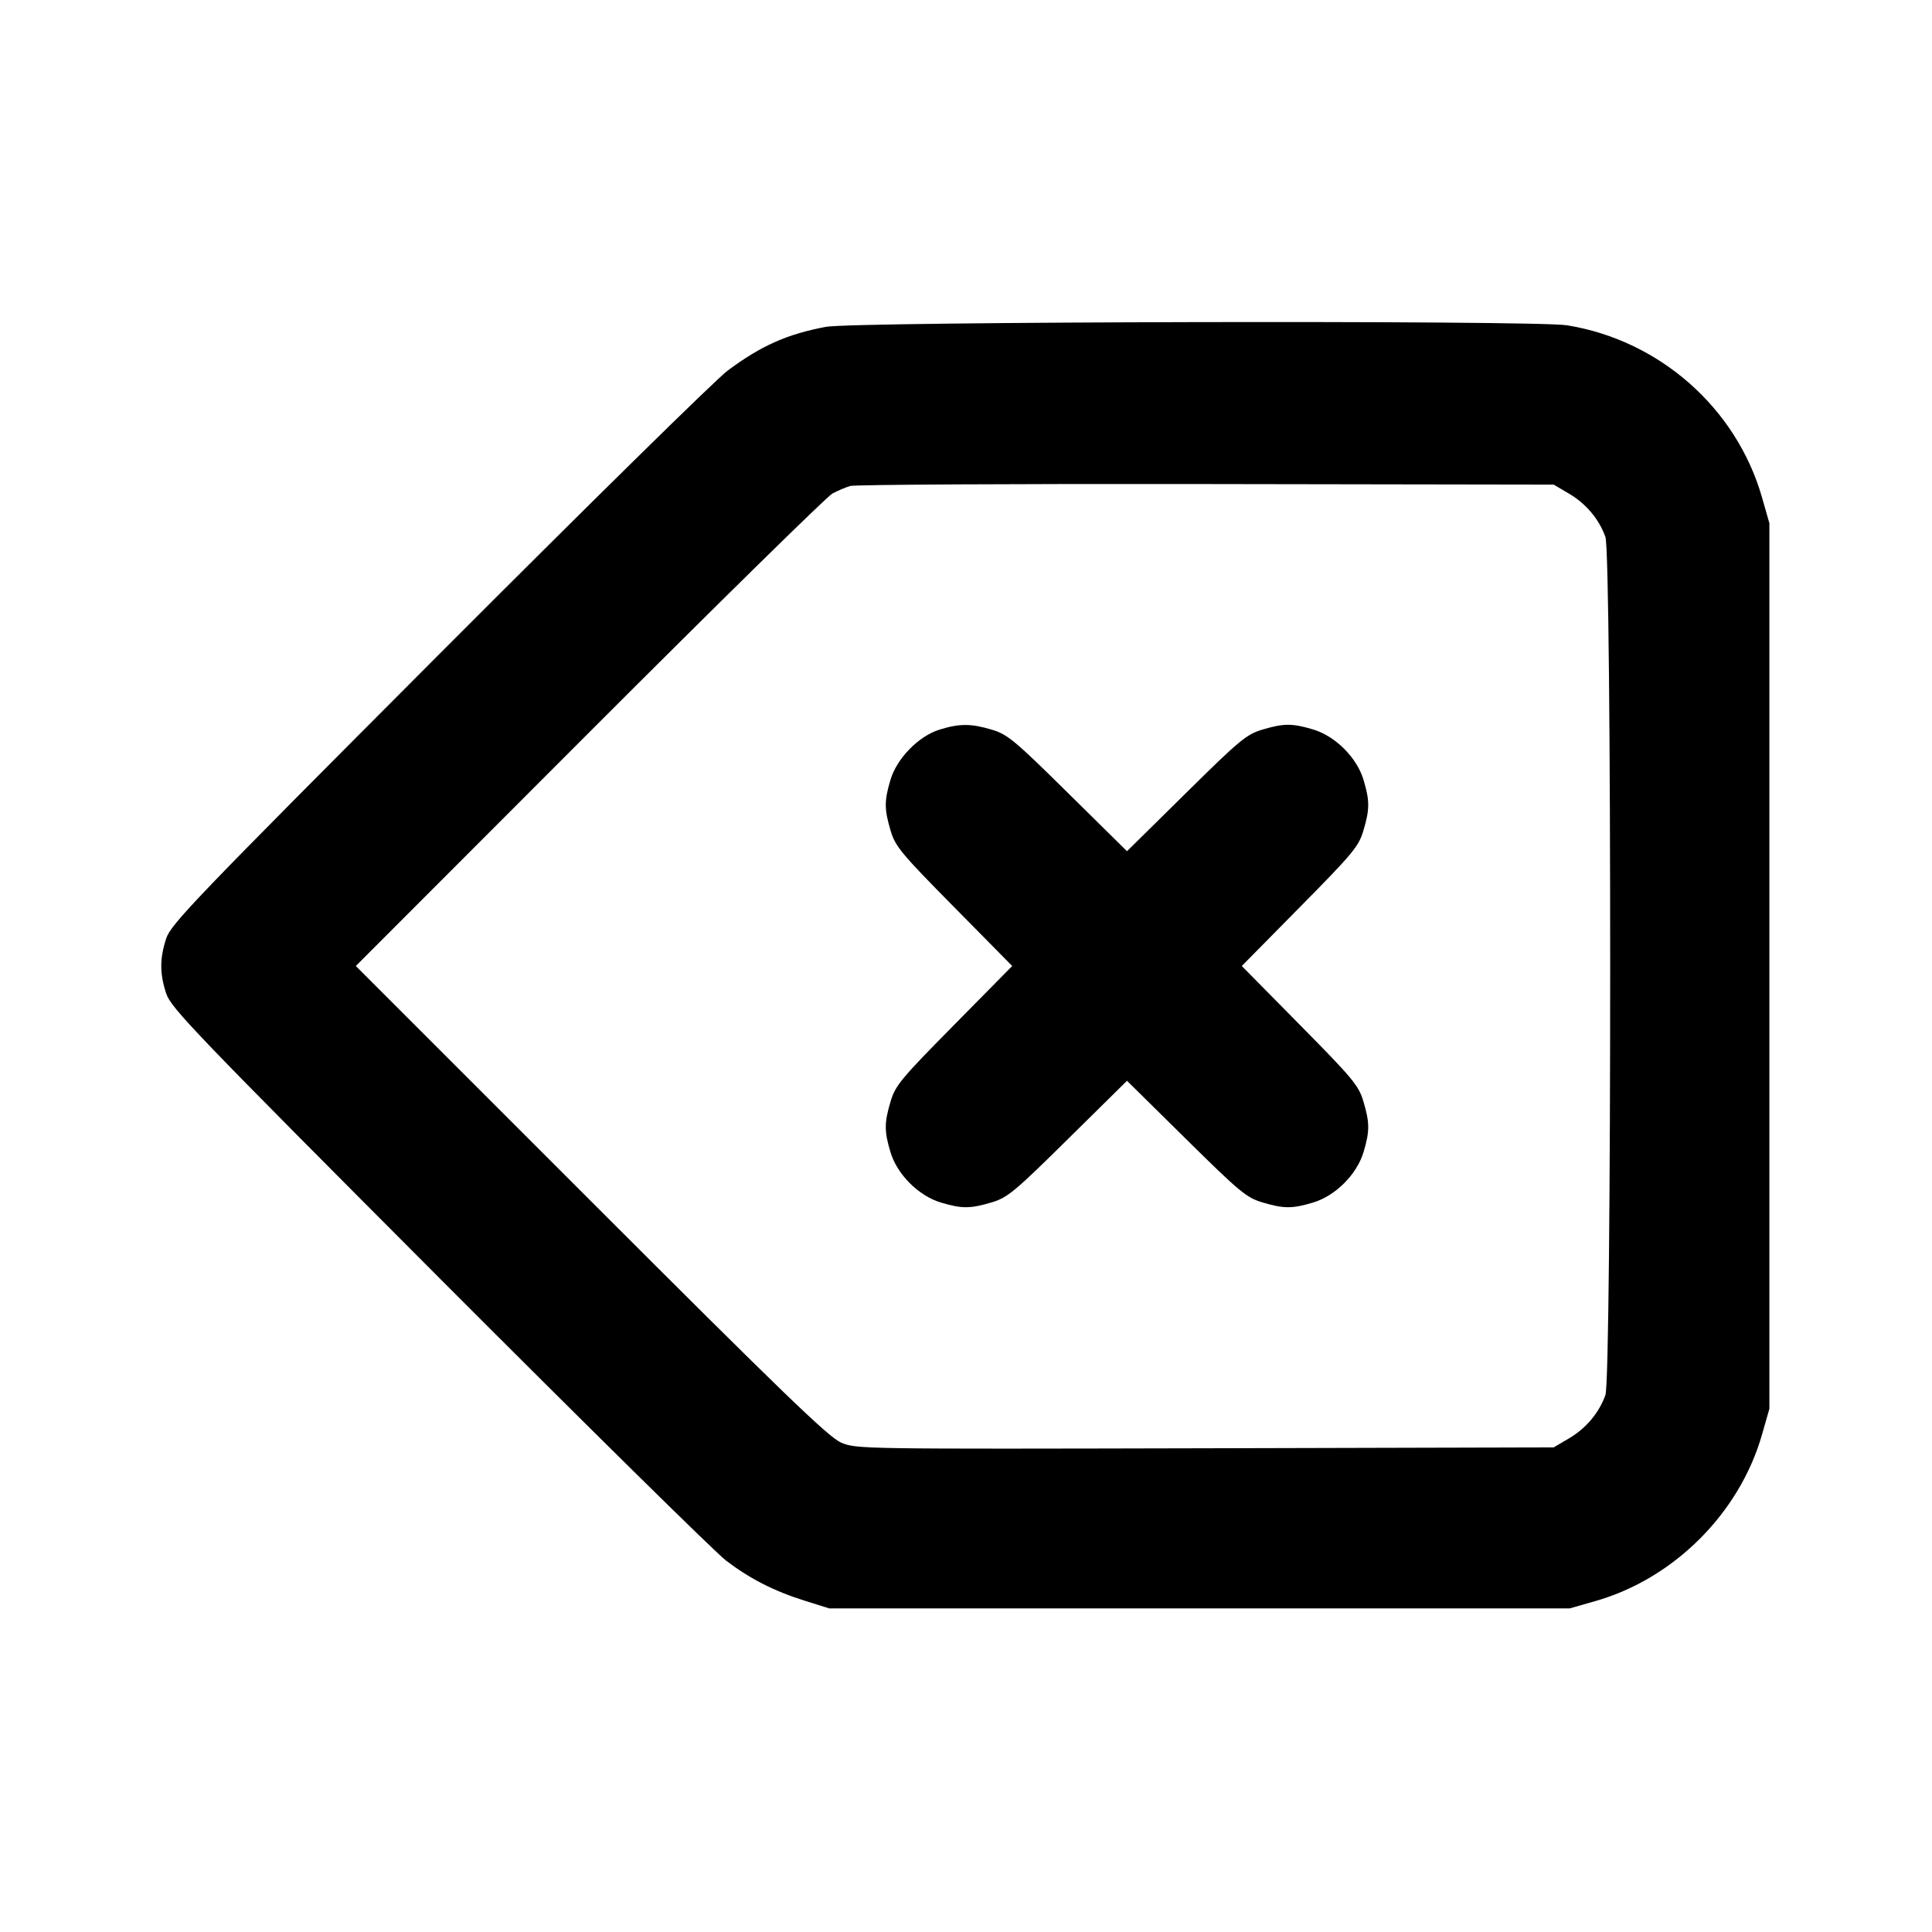 <svg width="24" height="24" viewBox="0 0 24 24" fill="none" xmlns="http://www.w3.org/2000/svg"><path d="M10.260 4.060 C 9.778 4.151,9.457 4.293,9.040 4.603 C 8.897 4.708,7.284 6.295,5.455 8.128 C 2.422 11.168,2.125 11.477,2.065 11.657 C 1.983 11.906,1.983 12.094,2.065 12.343 C 2.125 12.523,2.422 12.832,5.455 15.873 C 7.284 17.706,8.888 19.287,9.020 19.387 C 9.319 19.614,9.617 19.766,10.001 19.886 L 10.300 19.980 14.900 19.980 L 19.500 19.980 19.822 19.888 C 20.796 19.609,21.609 18.796,21.888 17.822 L 21.980 17.500 21.980 12.000 L 21.980 6.500 21.888 6.178 C 21.570 5.069,20.616 4.227,19.467 4.041 C 19.068 3.976,10.613 3.994,10.260 4.060 M19.489 6.131 C 19.702 6.256,19.864 6.449,19.943 6.670 C 20.022 6.892,20.022 17.108,19.943 17.330 C 19.864 17.551,19.702 17.744,19.489 17.869 L 19.300 17.980 14.969 17.991 C 10.682 18.001,10.636 18.001,10.448 17.920 C 10.292 17.853,9.728 17.308,7.339 14.919 L 4.420 12.000 7.320 9.097 C 8.915 7.501,10.274 6.166,10.340 6.131 C 10.406 6.096,10.505 6.054,10.560 6.037 C 10.615 6.020,12.604 6.009,14.980 6.013 L 19.300 6.020 19.489 6.131 M11.673 9.063 C 11.412 9.143,11.140 9.421,11.061 9.690 C 10.984 9.948,10.984 10.053,11.064 10.320 C 11.122 10.515,11.195 10.603,11.851 11.267 L 12.574 12.000 11.851 12.733 C 11.195 13.397,11.122 13.485,11.064 13.680 C 10.984 13.947,10.984 14.052,11.061 14.310 C 11.144 14.589,11.411 14.856,11.690 14.939 C 11.948 15.016,12.053 15.016,12.320 14.936 C 12.515 14.878,12.603 14.805,13.267 14.149 L 14.000 13.426 14.733 14.149 C 15.397 14.805,15.485 14.878,15.680 14.936 C 15.947 15.016,16.052 15.016,16.310 14.939 C 16.589 14.856,16.856 14.589,16.939 14.310 C 17.016 14.052,17.016 13.947,16.936 13.680 C 16.878 13.485,16.805 13.397,16.149 12.733 L 15.426 12.000 16.149 11.267 C 16.805 10.603,16.878 10.515,16.936 10.320 C 17.016 10.053,17.016 9.948,16.939 9.690 C 16.856 9.411,16.589 9.144,16.310 9.061 C 16.052 8.984,15.947 8.984,15.680 9.064 C 15.485 9.122,15.397 9.195,14.733 9.851 L 14.000 10.574 13.267 9.851 C 12.603 9.195,12.515 9.122,12.320 9.064 C 12.062 8.987,11.921 8.987,11.673 9.063 " stroke="none" fill-rule="evenodd" fill="black"></path></svg>